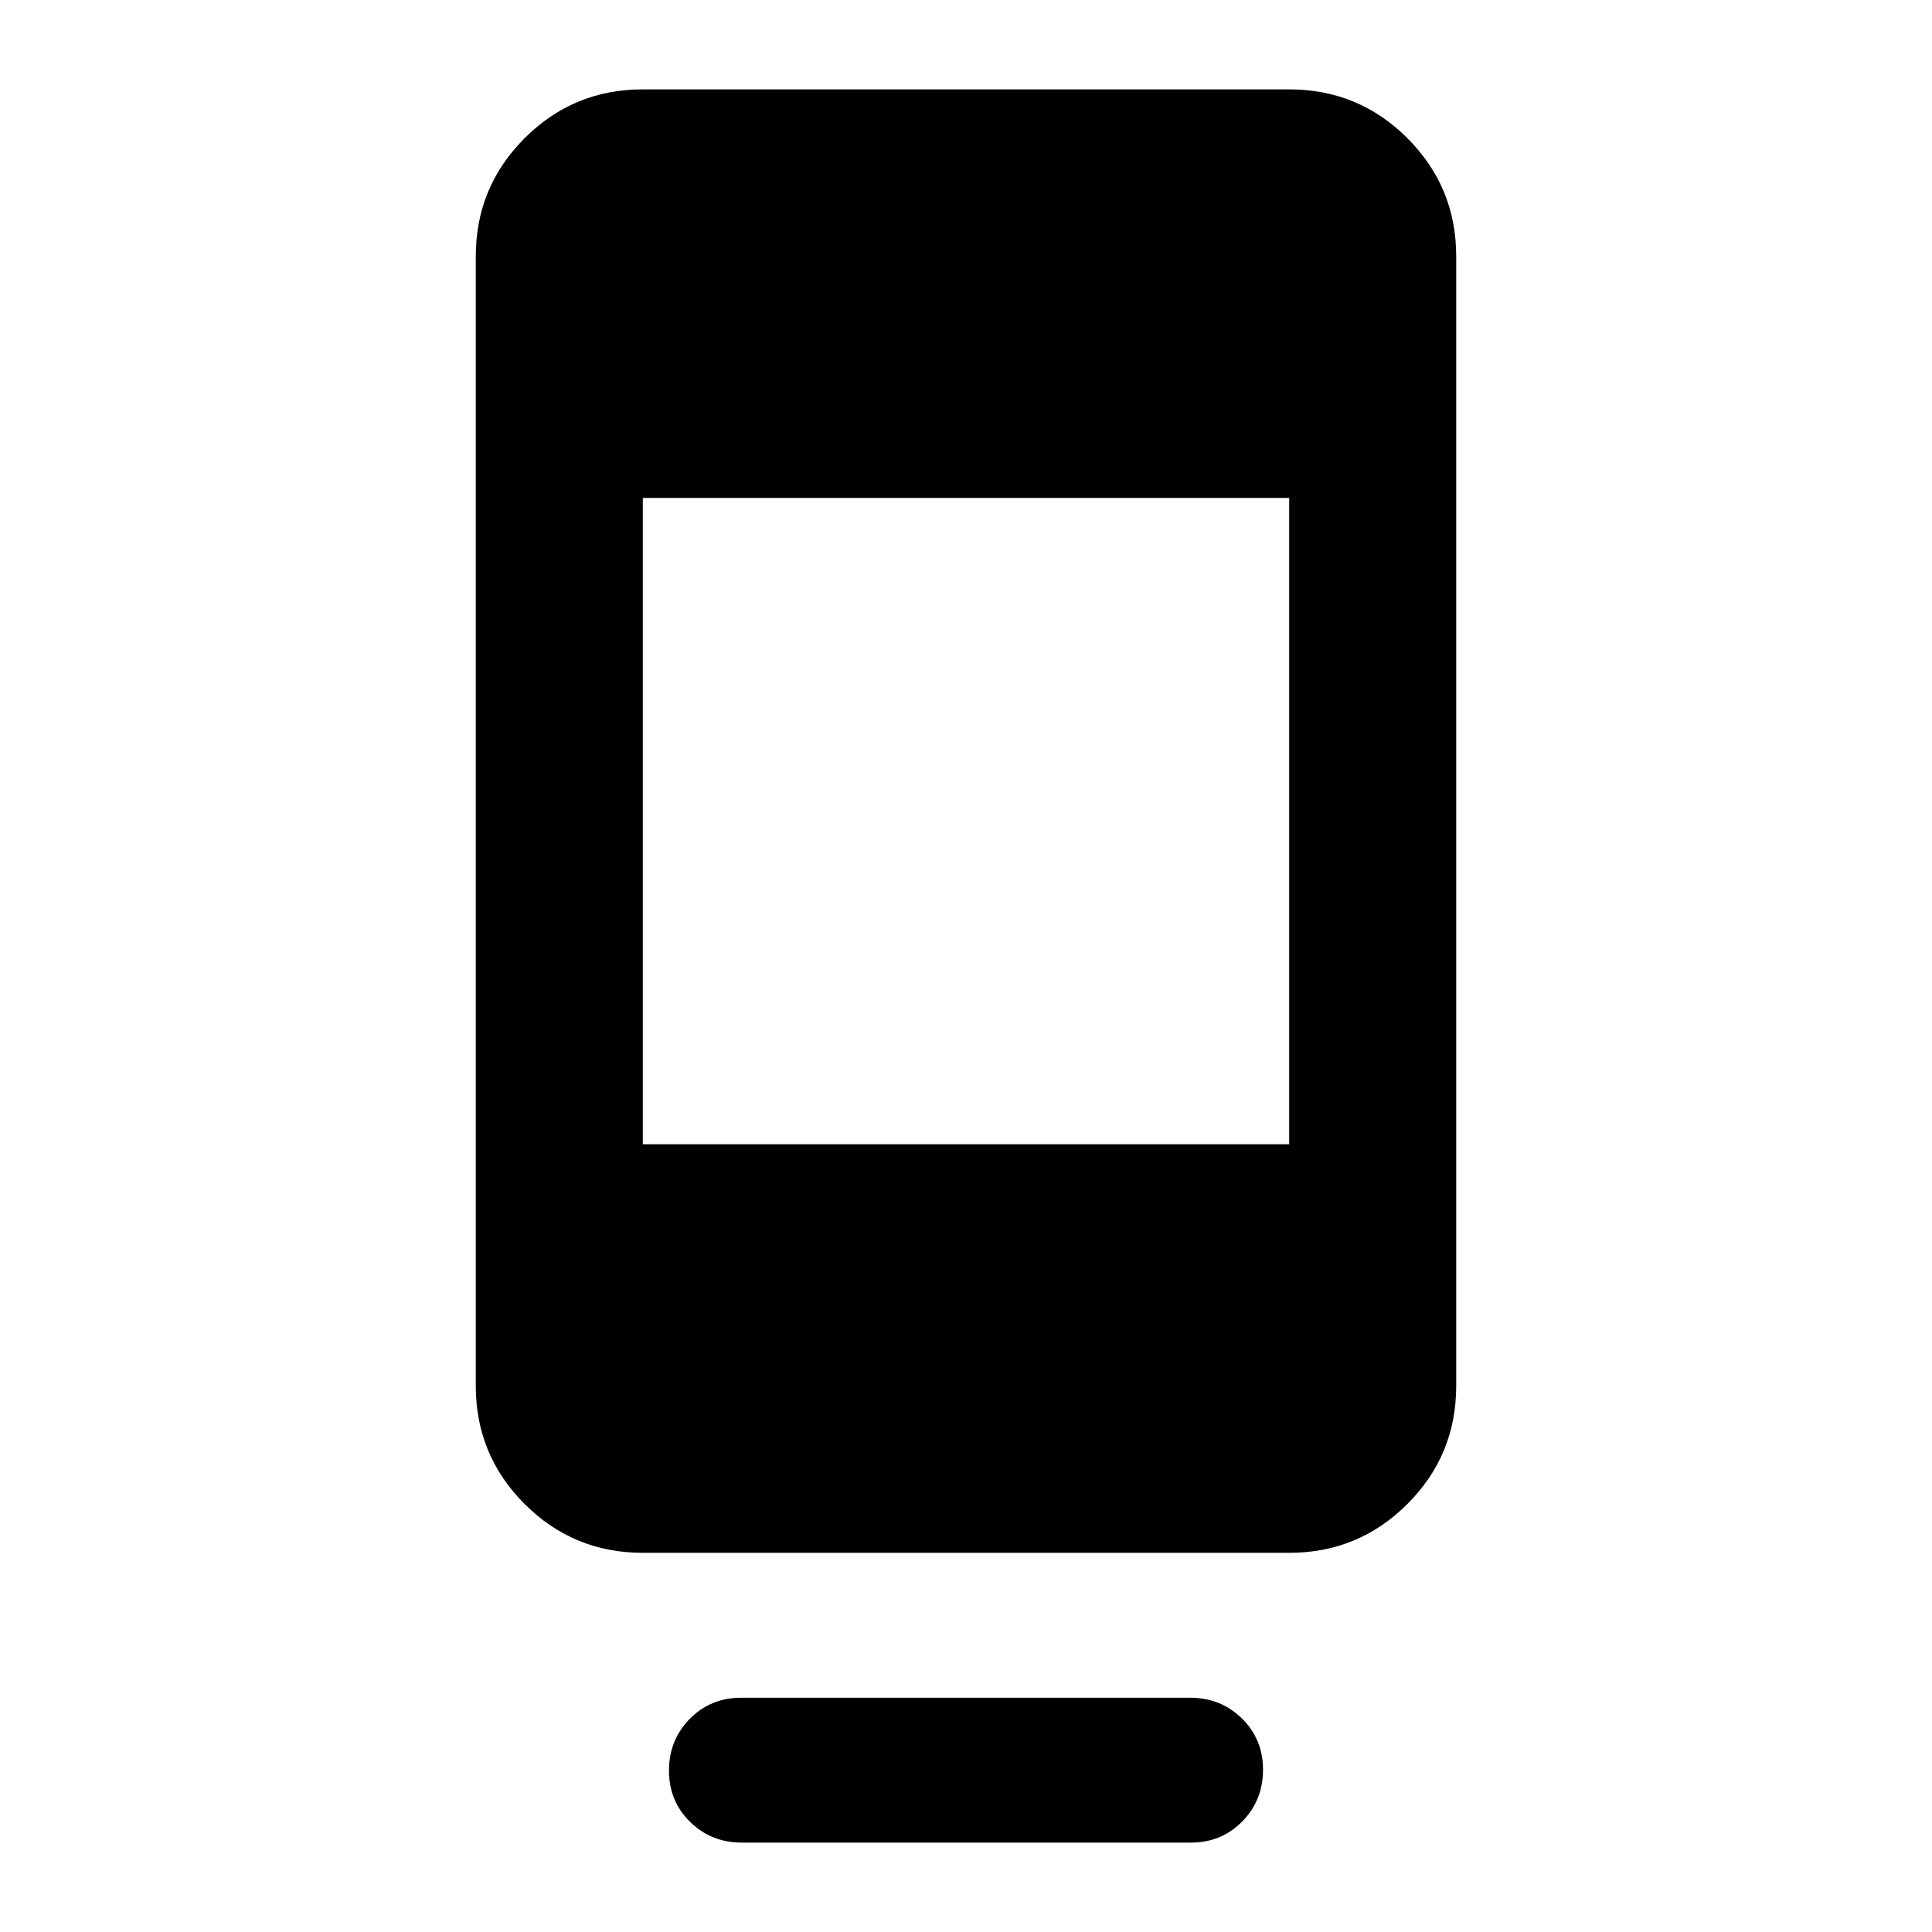 <svg xmlns="http://www.w3.org/2000/svg" height="20" viewBox="0 -960 960 960" width="20"><path d="M332.413-80.202q0-15.211 10.338-25.711 10.339-10.5 25.622-10.5h222.931q15.283 0 25.783 10.29 10.5 10.289 10.5 25.5 0 15.21-10.338 25.71-10.339 10.5-25.622 10.5H368.696q-15.283 0-25.783-10.29-10.5-10.289-10.5-25.5Zm-13-108.211q-34.483 0-58.741-24.259-24.259-24.258-24.259-58.741v-561.174q0-34.483 24.259-58.741 24.258-24.259 58.741-24.259h321.174q34.483 0 58.741 24.259 24.259 24.258 24.259 58.741v561.174q0 34.483-24.259 58.741-24.258 24.259-58.741 24.259H319.413Zm0-203h321.174v-321.174H319.413v321.174Z"/></svg>